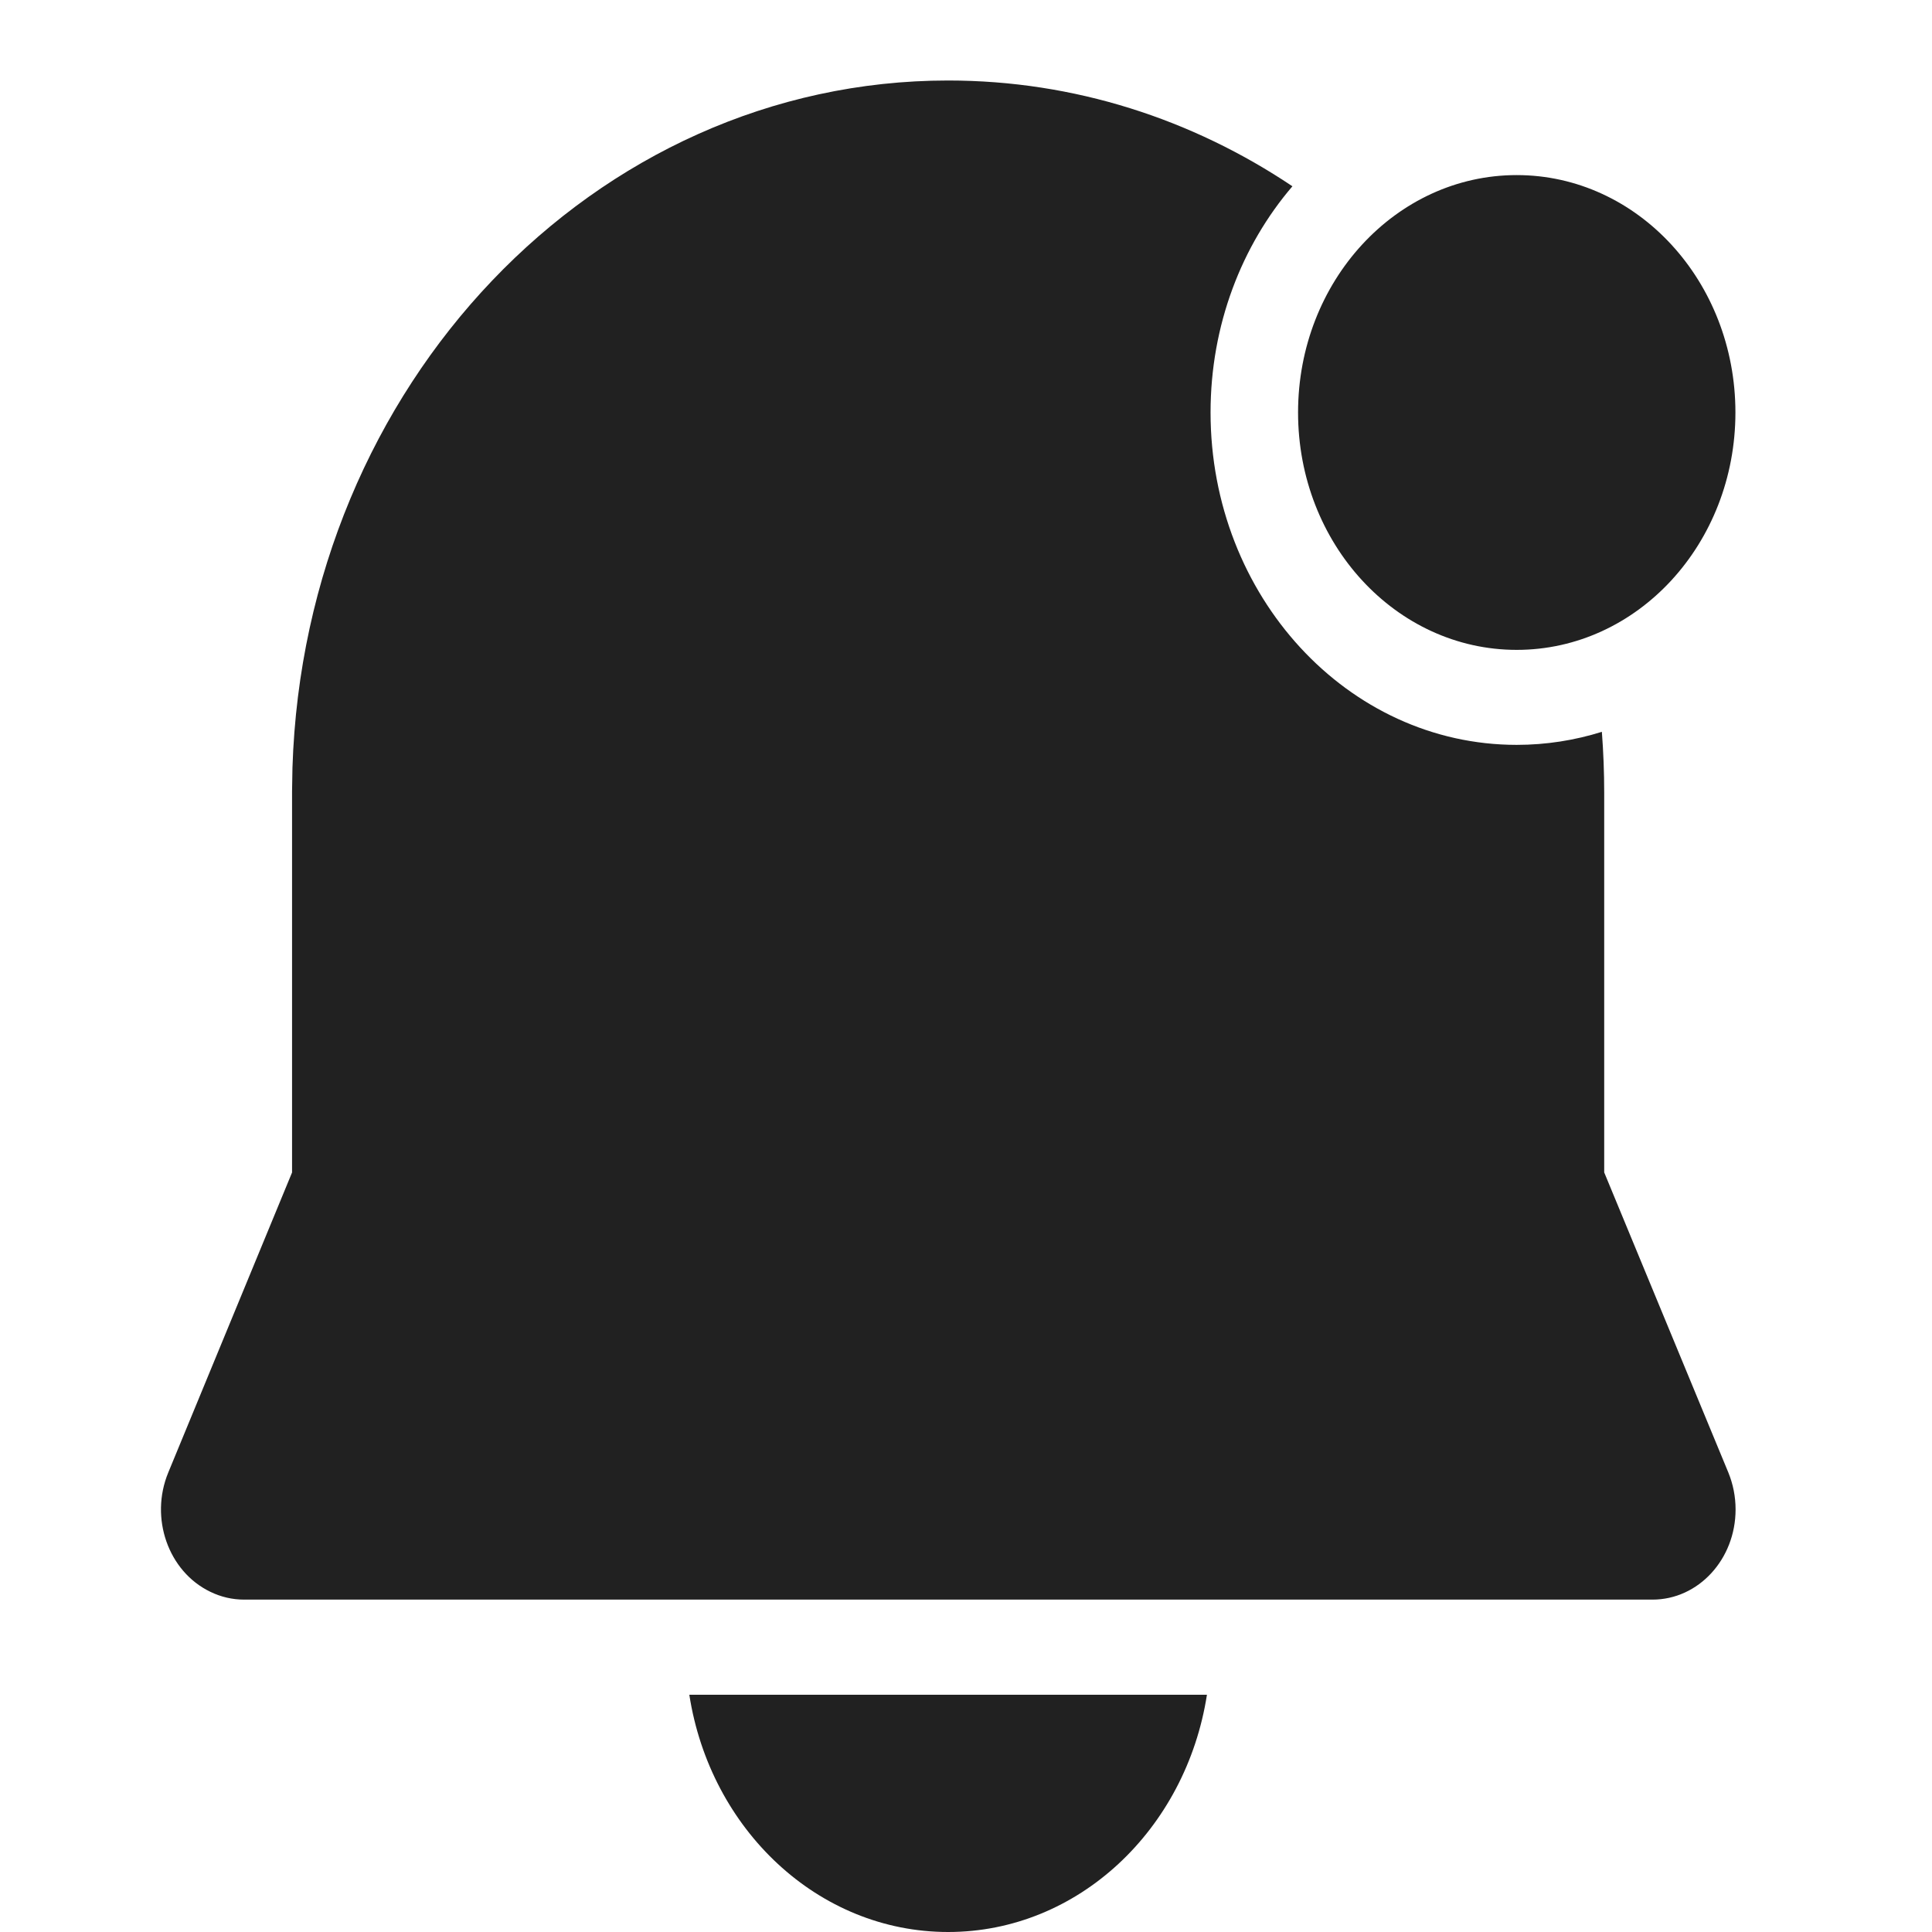 <svg width="24" height="24" viewBox="0 0 24 24" fill="none" xmlns="http://www.w3.org/2000/svg">
<path d="M18.841 9.253C19.208 9.253 19.563 9.196 19.899 9.091C19.918 9.34 19.928 9.593 19.928 9.847V14.564L21.47 18.292C21.529 18.436 21.56 18.592 21.56 18.751C21.56 19.37 21.098 19.871 20.528 19.871H3.033C2.887 19.871 2.743 19.838 2.611 19.773C2.09 19.521 1.857 18.858 2.09 18.293L3.628 14.565L3.628 9.832L3.633 9.537C3.784 4.782 7.383 1 11.778 1C13.347 1 14.812 1.481 16.055 2.314C15.424 3.051 15.038 4.039 15.038 5.124C15.038 7.404 16.741 9.253 18.841 9.253ZM14.993 21.053C14.733 22.726 13.393 24 11.778 24C10.163 24 8.823 22.726 8.563 21.053H14.993ZM18.841 8.073C20.342 8.073 21.558 6.753 21.558 5.124C21.558 3.495 20.342 2.175 18.841 2.175C17.341 2.175 16.125 3.495 16.125 5.124C16.125 6.753 17.341 8.073 18.841 8.073Z" fill="#212121"/>
</svg>
